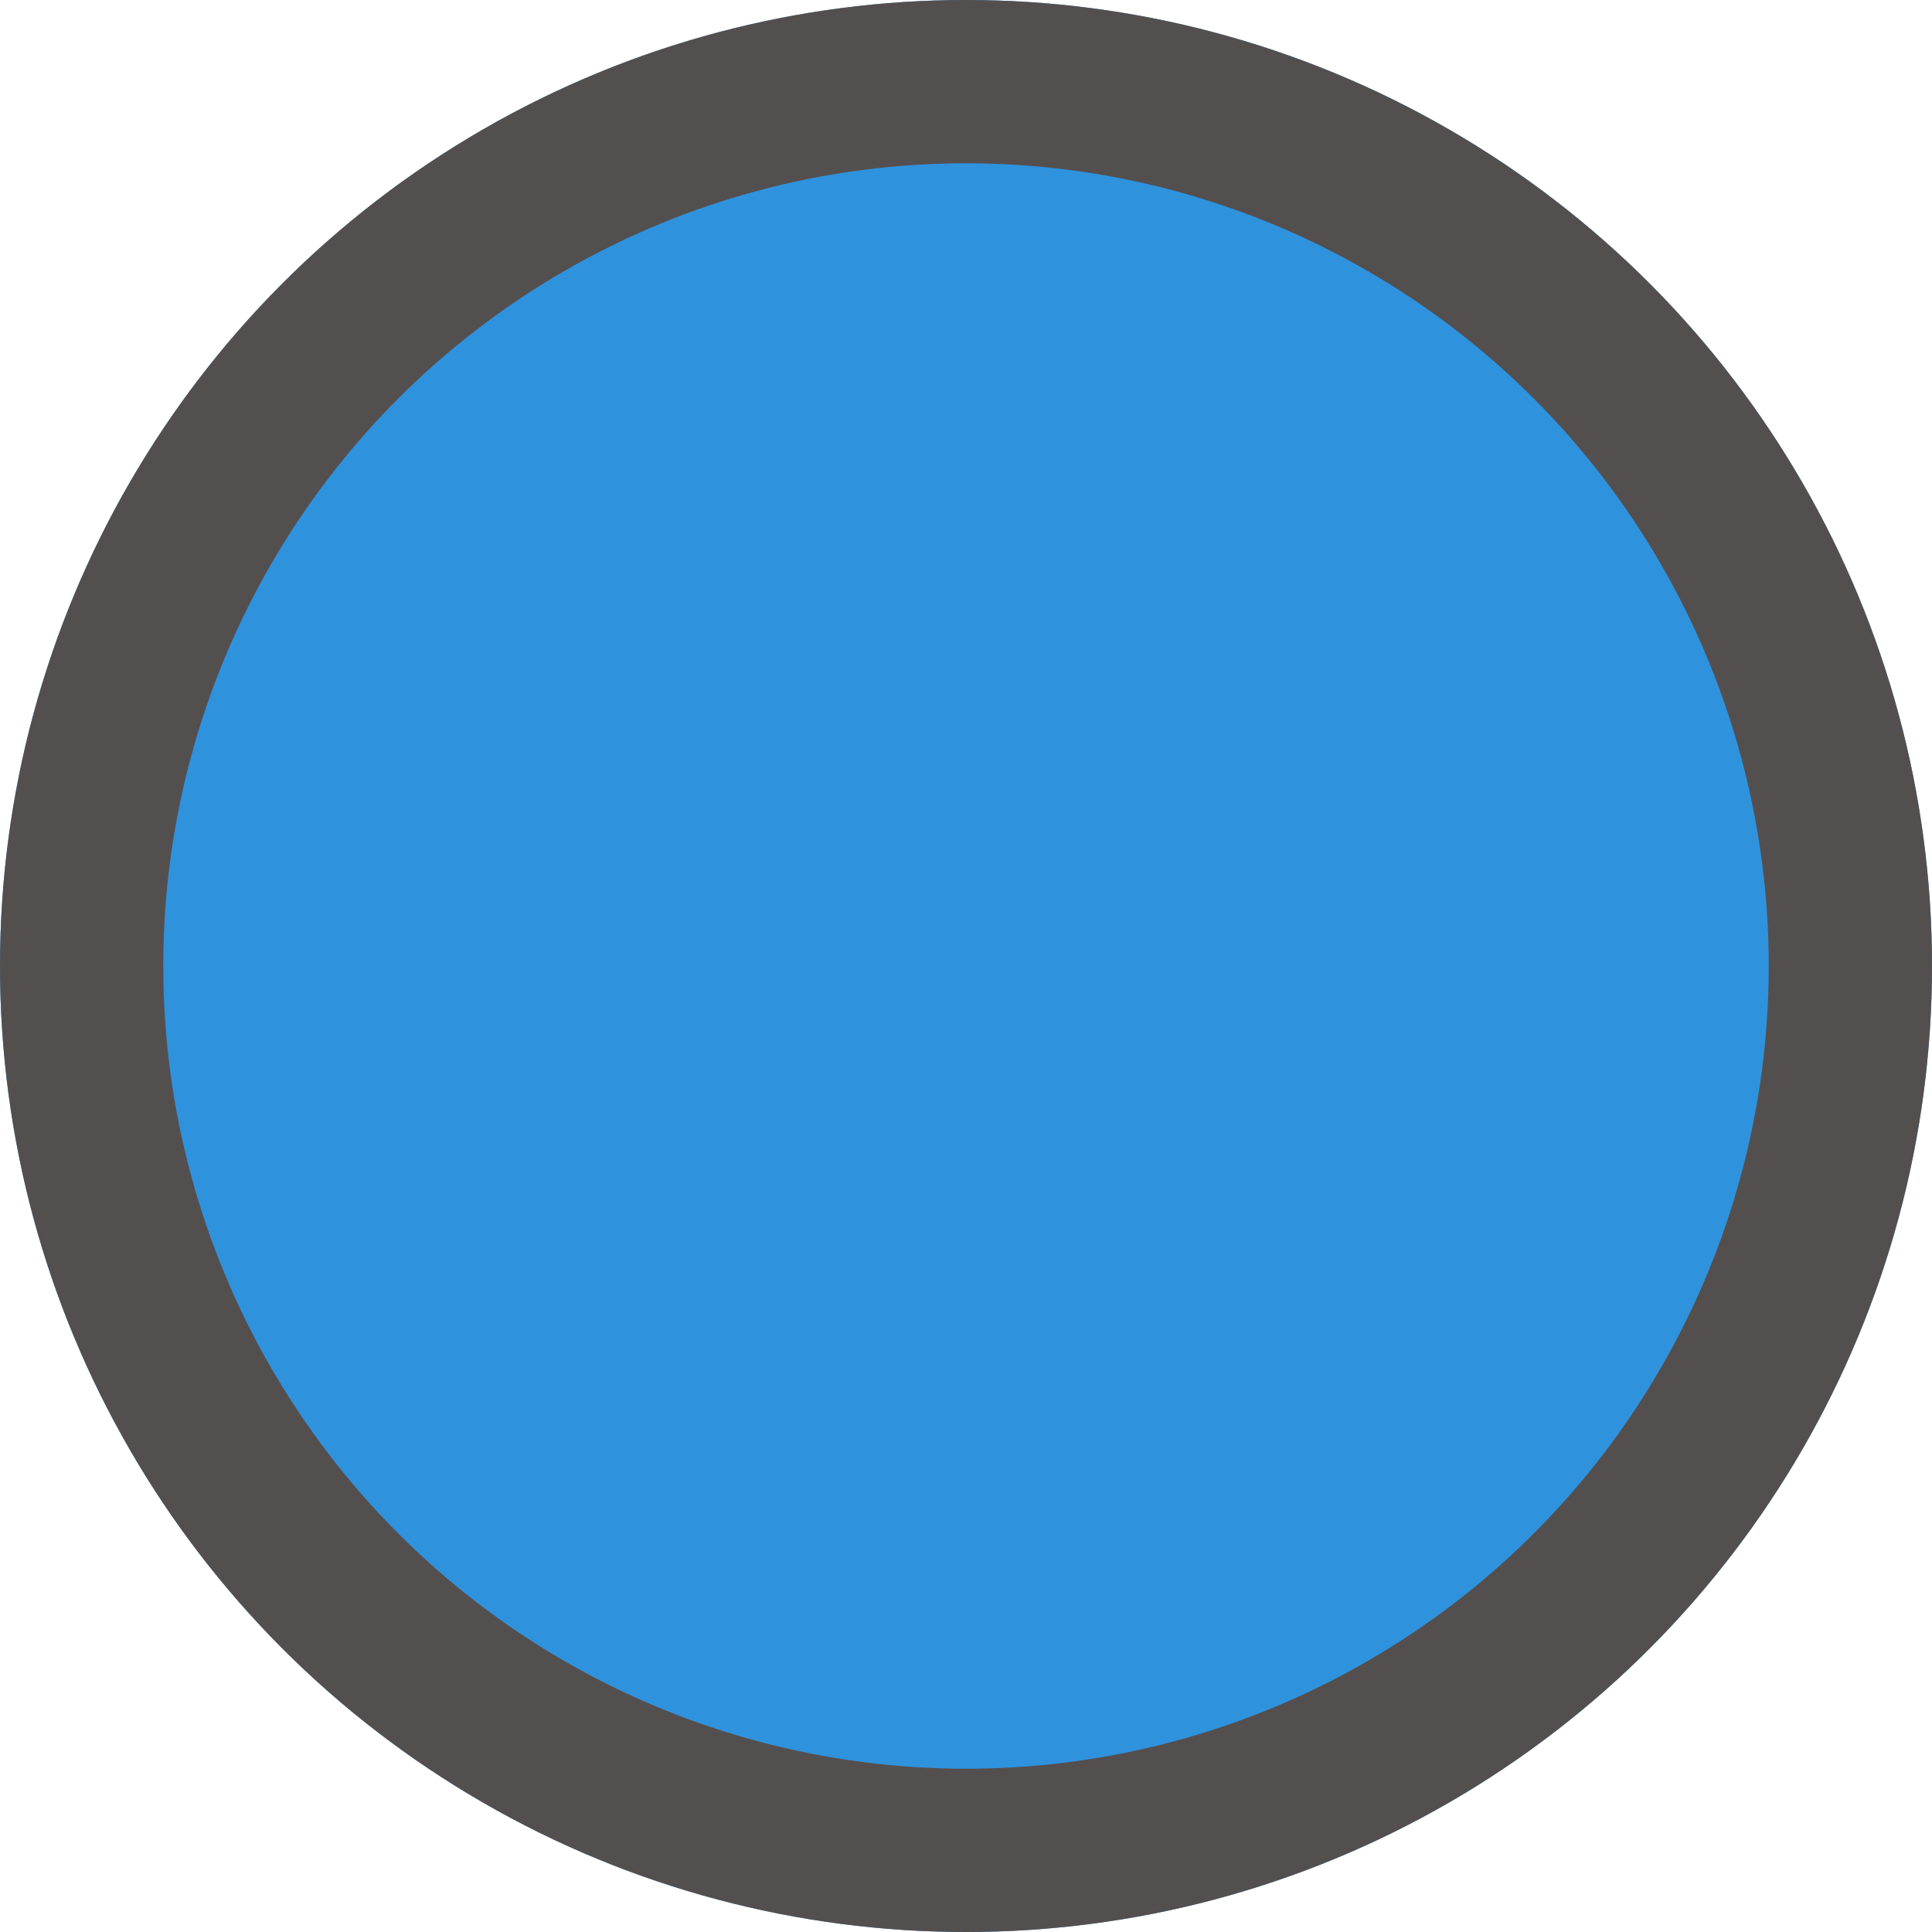 <svg id="Group_1980" data-name="Group 1980" xmlns="http://www.w3.org/2000/svg" viewBox="0 0 23.666 23.666">
  <defs>
    <style>
      .cls-1 {
        fill: #2f92dd;
        stroke: #544f4f;
        stroke-width: 2px;
      }

      .cls-2 {
        stroke: none;
      }

      .cls-3 {
        fill: none;
      }
    </style>
  </defs>
  <g id="Ellipse_95" data-name="Ellipse 95" class="cls-1" transform="translate(0 0)">
    <circle class="cls-2" cx="11.833" cy="11.833" r="11.833"/>
    <circle class="cls-3" cx="11.833" cy="11.833" r="10.833"/>
  </g>
</svg>
